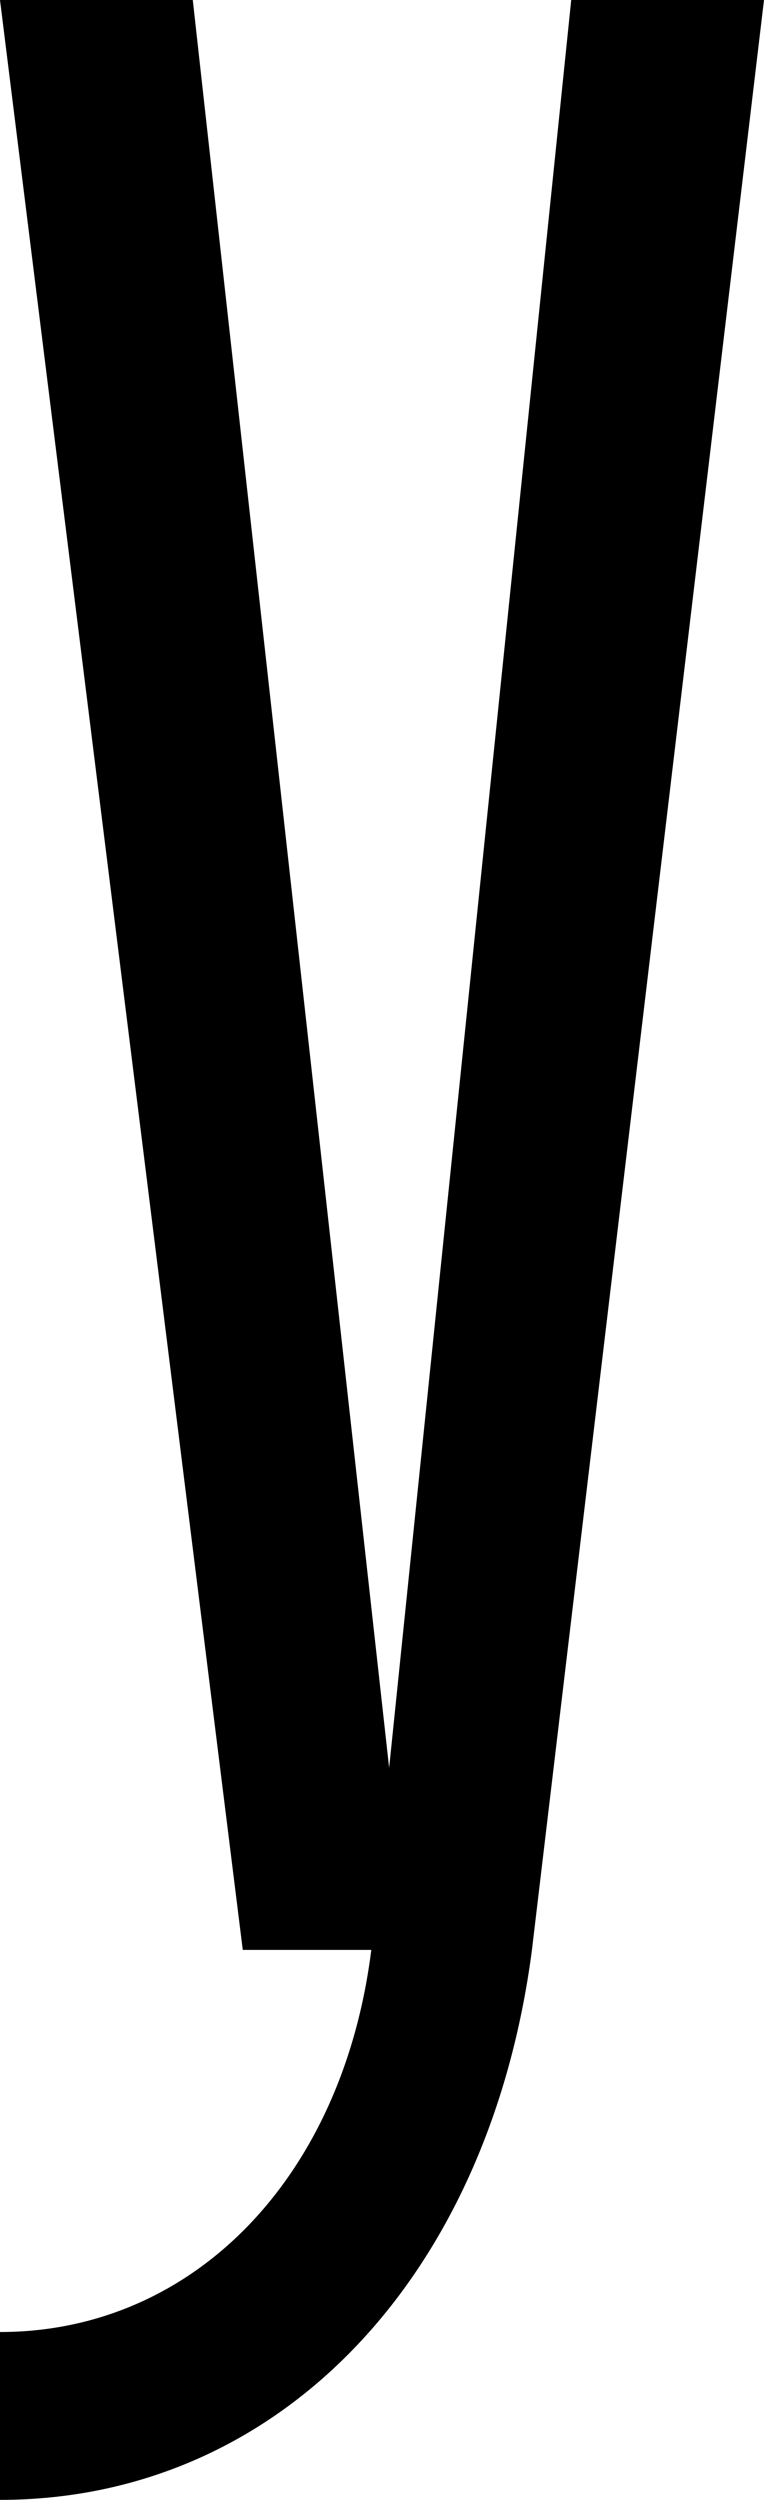 <?xml version="1.0" encoding="utf-8"?>
<!-- Generator: Adobe Illustrator 16.0.0, SVG Export Plug-In . SVG Version: 6.00 Build 0)  -->
<!DOCTYPE svg PUBLIC "-//W3C//DTD SVG 1.1//EN" "http://www.w3.org/Graphics/SVG/1.1/DTD/svg11.dtd">
<svg version="1.1" id="Calque_1" xmlns="http://www.w3.org/2000/svg" xmlns:xlink="http://www.w3.org/1999/xlink" x="0px" y="0px"
	 width="214px" height="700px" viewBox="0 0 214 700" enable-background="new 0 0 214 700" xml:space="preserve">
<path d="M214,0h-54l-51,495L54,0H0l68,546h36C96,610,54,653,0,653v47c78,0,137-62,149-154L214,0z"/>
</svg>
